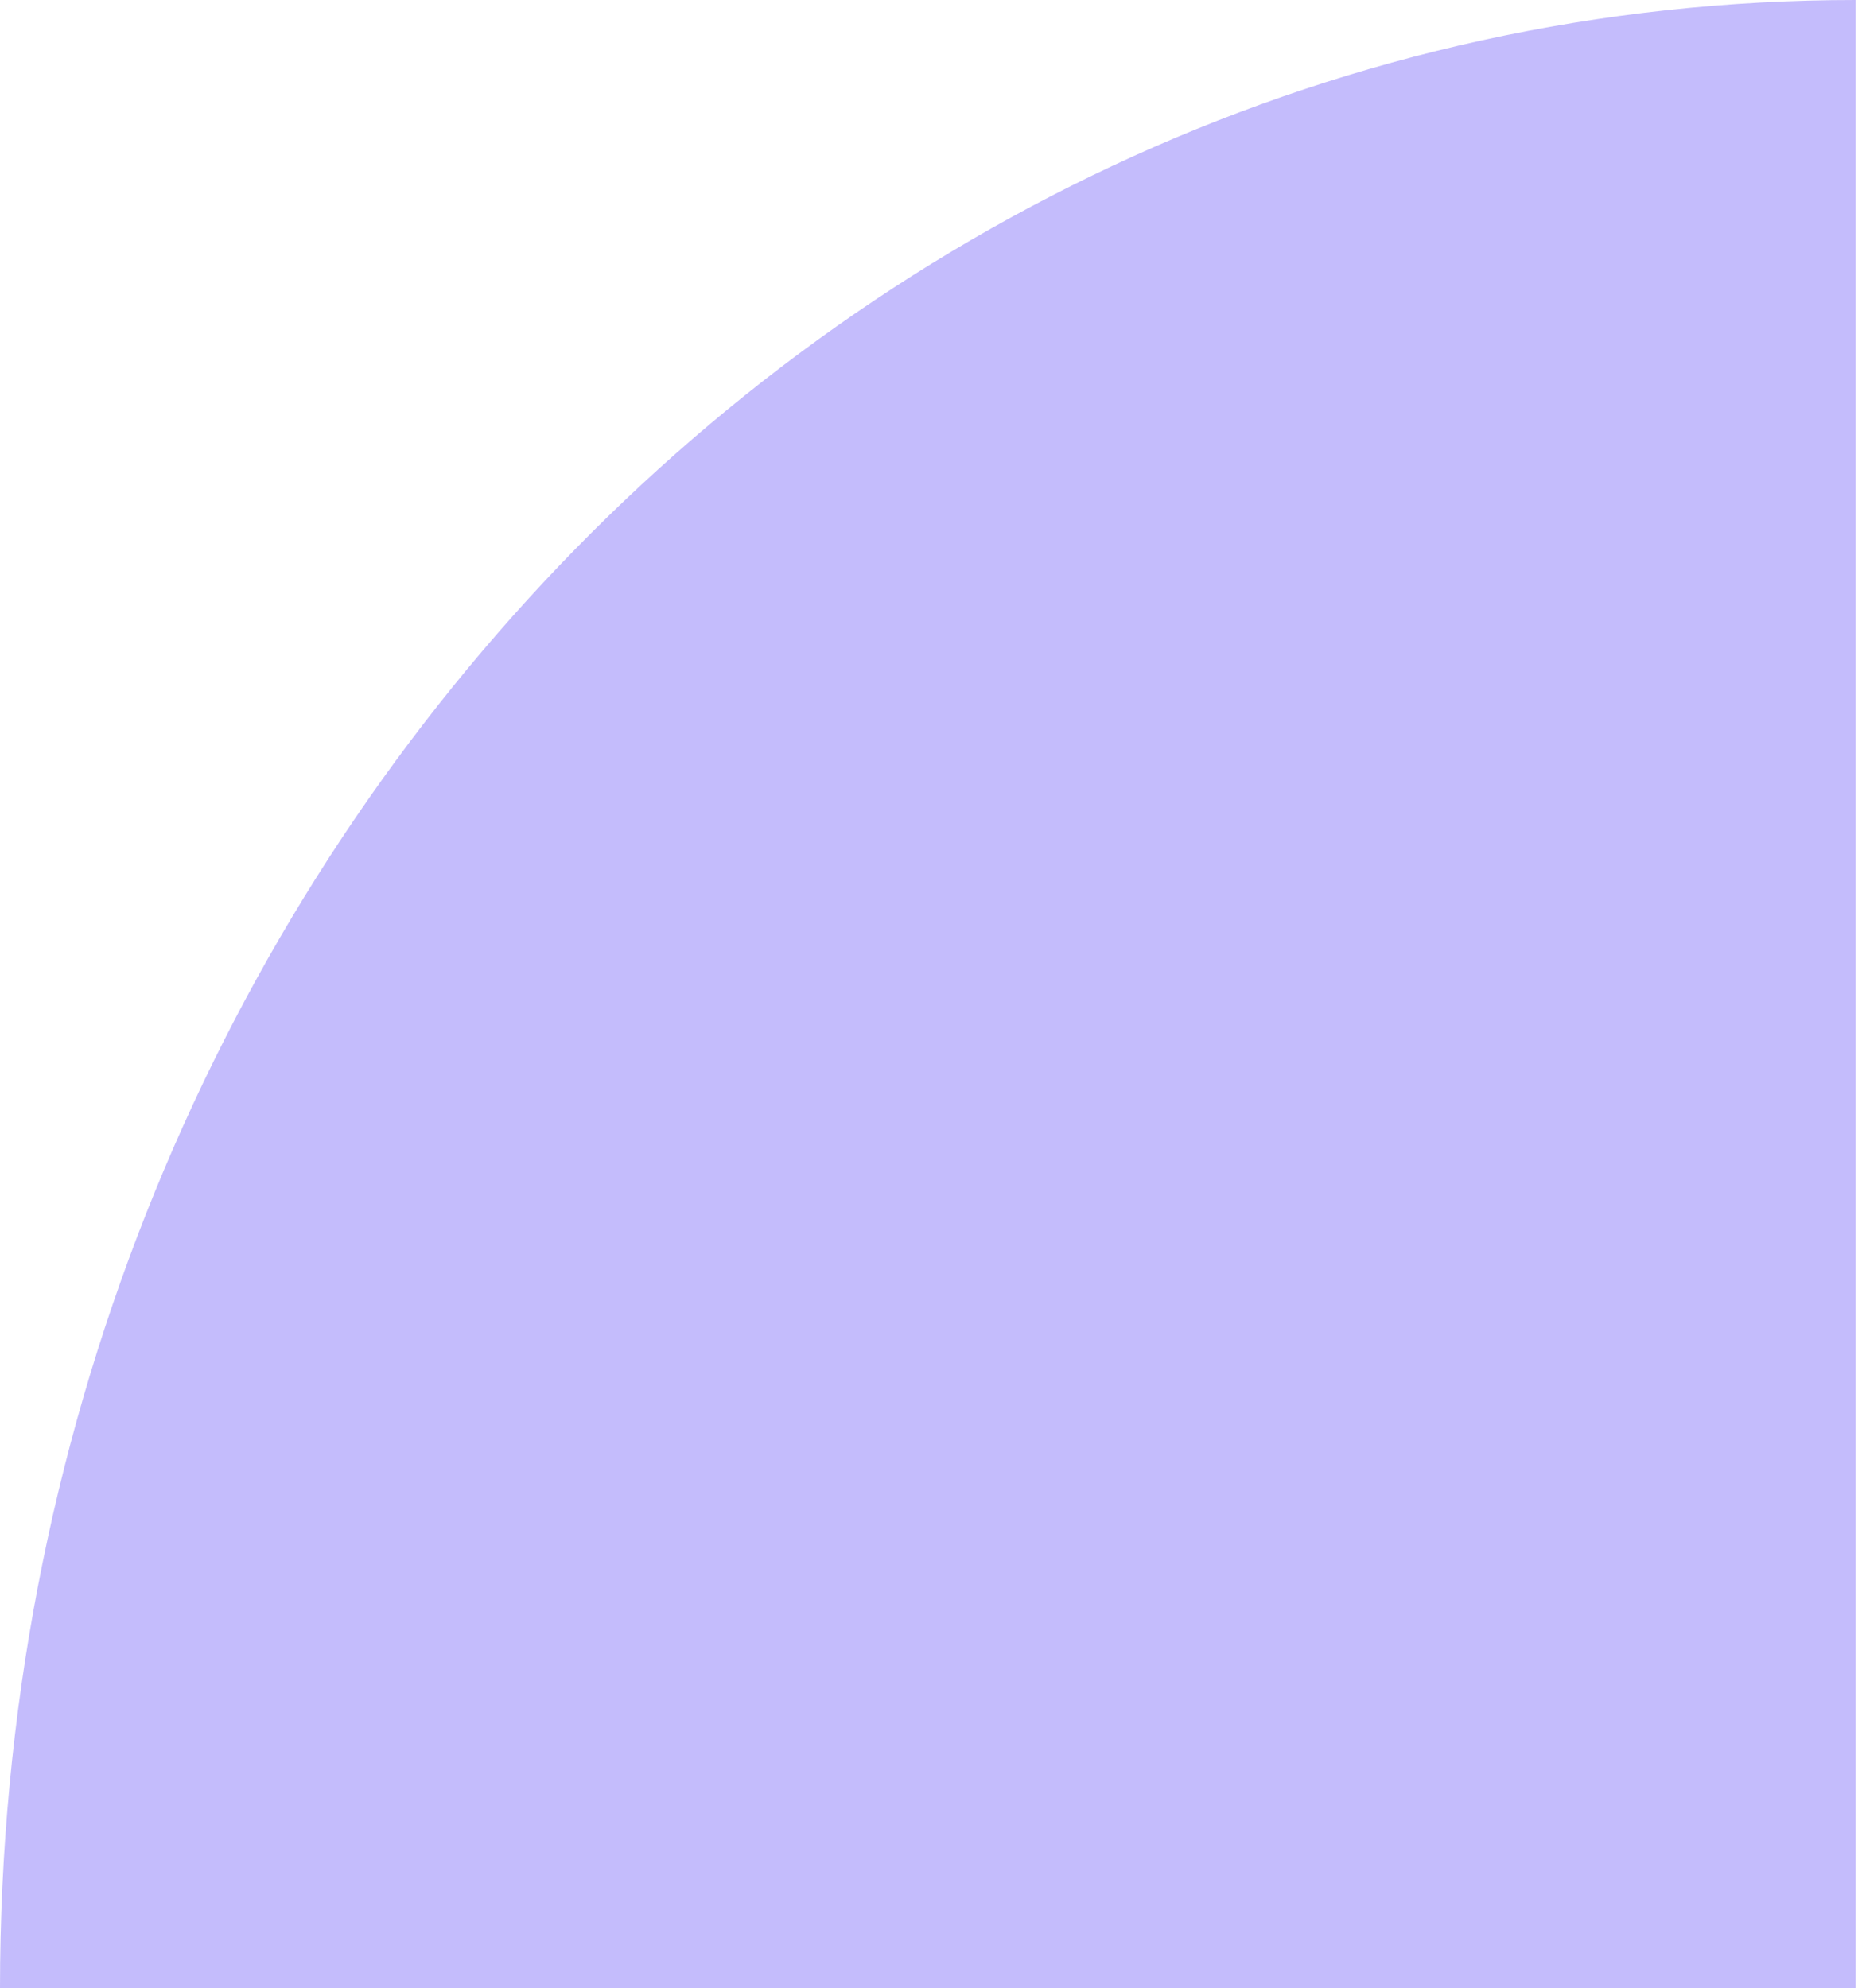 <svg width="59" height="63" viewBox="0 0 59 63" fill="none" xmlns="http://www.w3.org/2000/svg">
<path id="Vector" d="M58.8 63L58.8 -5.56814e-06C26.324 -2.49275e-06 -2.80832e-06 28.204 0 63L58.8 63Z" fill="#3921F5" fill-opacity="0.3"/>
</svg>
